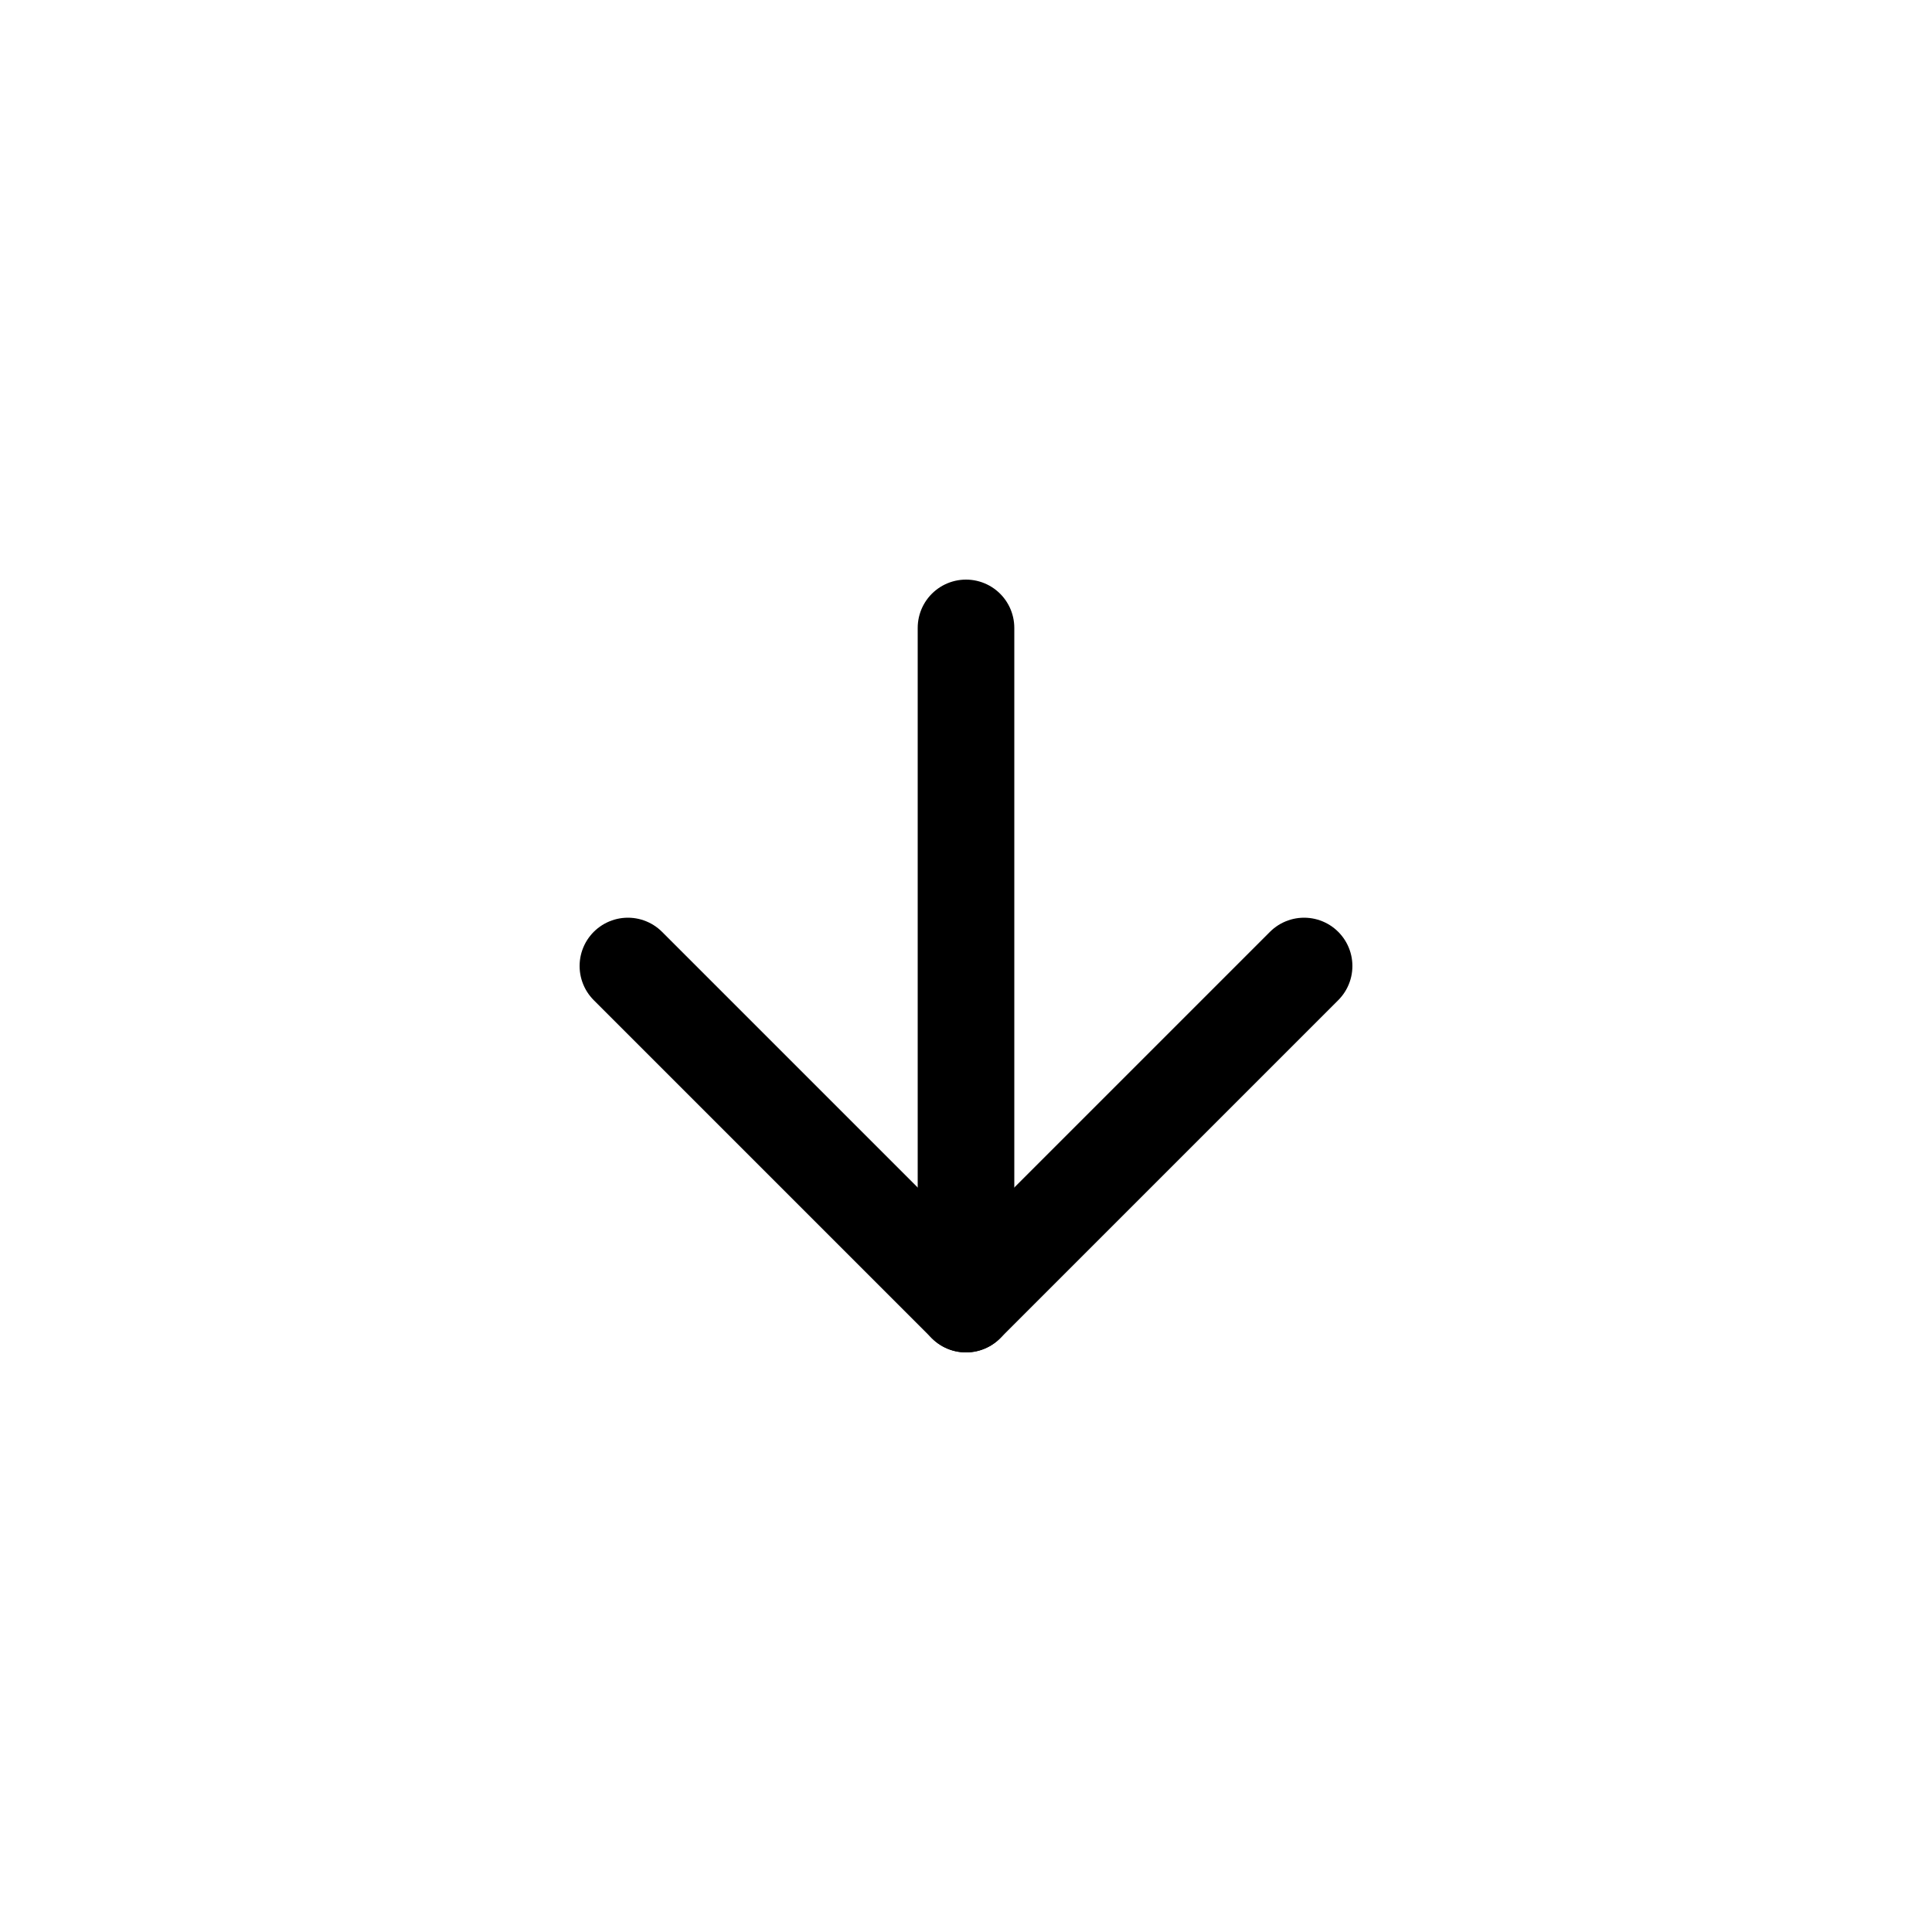 <svg width="40" height="40" viewBox="0 0 40 40" fill="none" xmlns="http://www.w3.org/2000/svg">
<path d="M20 13V27" stroke="black" stroke-width="2" stroke-linecap="round" stroke-linejoin="round"/>
<path d="M27 20L20 27L13 20" stroke="black" stroke-width="2" stroke-linecap="round" stroke-linejoin="round"/>
</svg>
